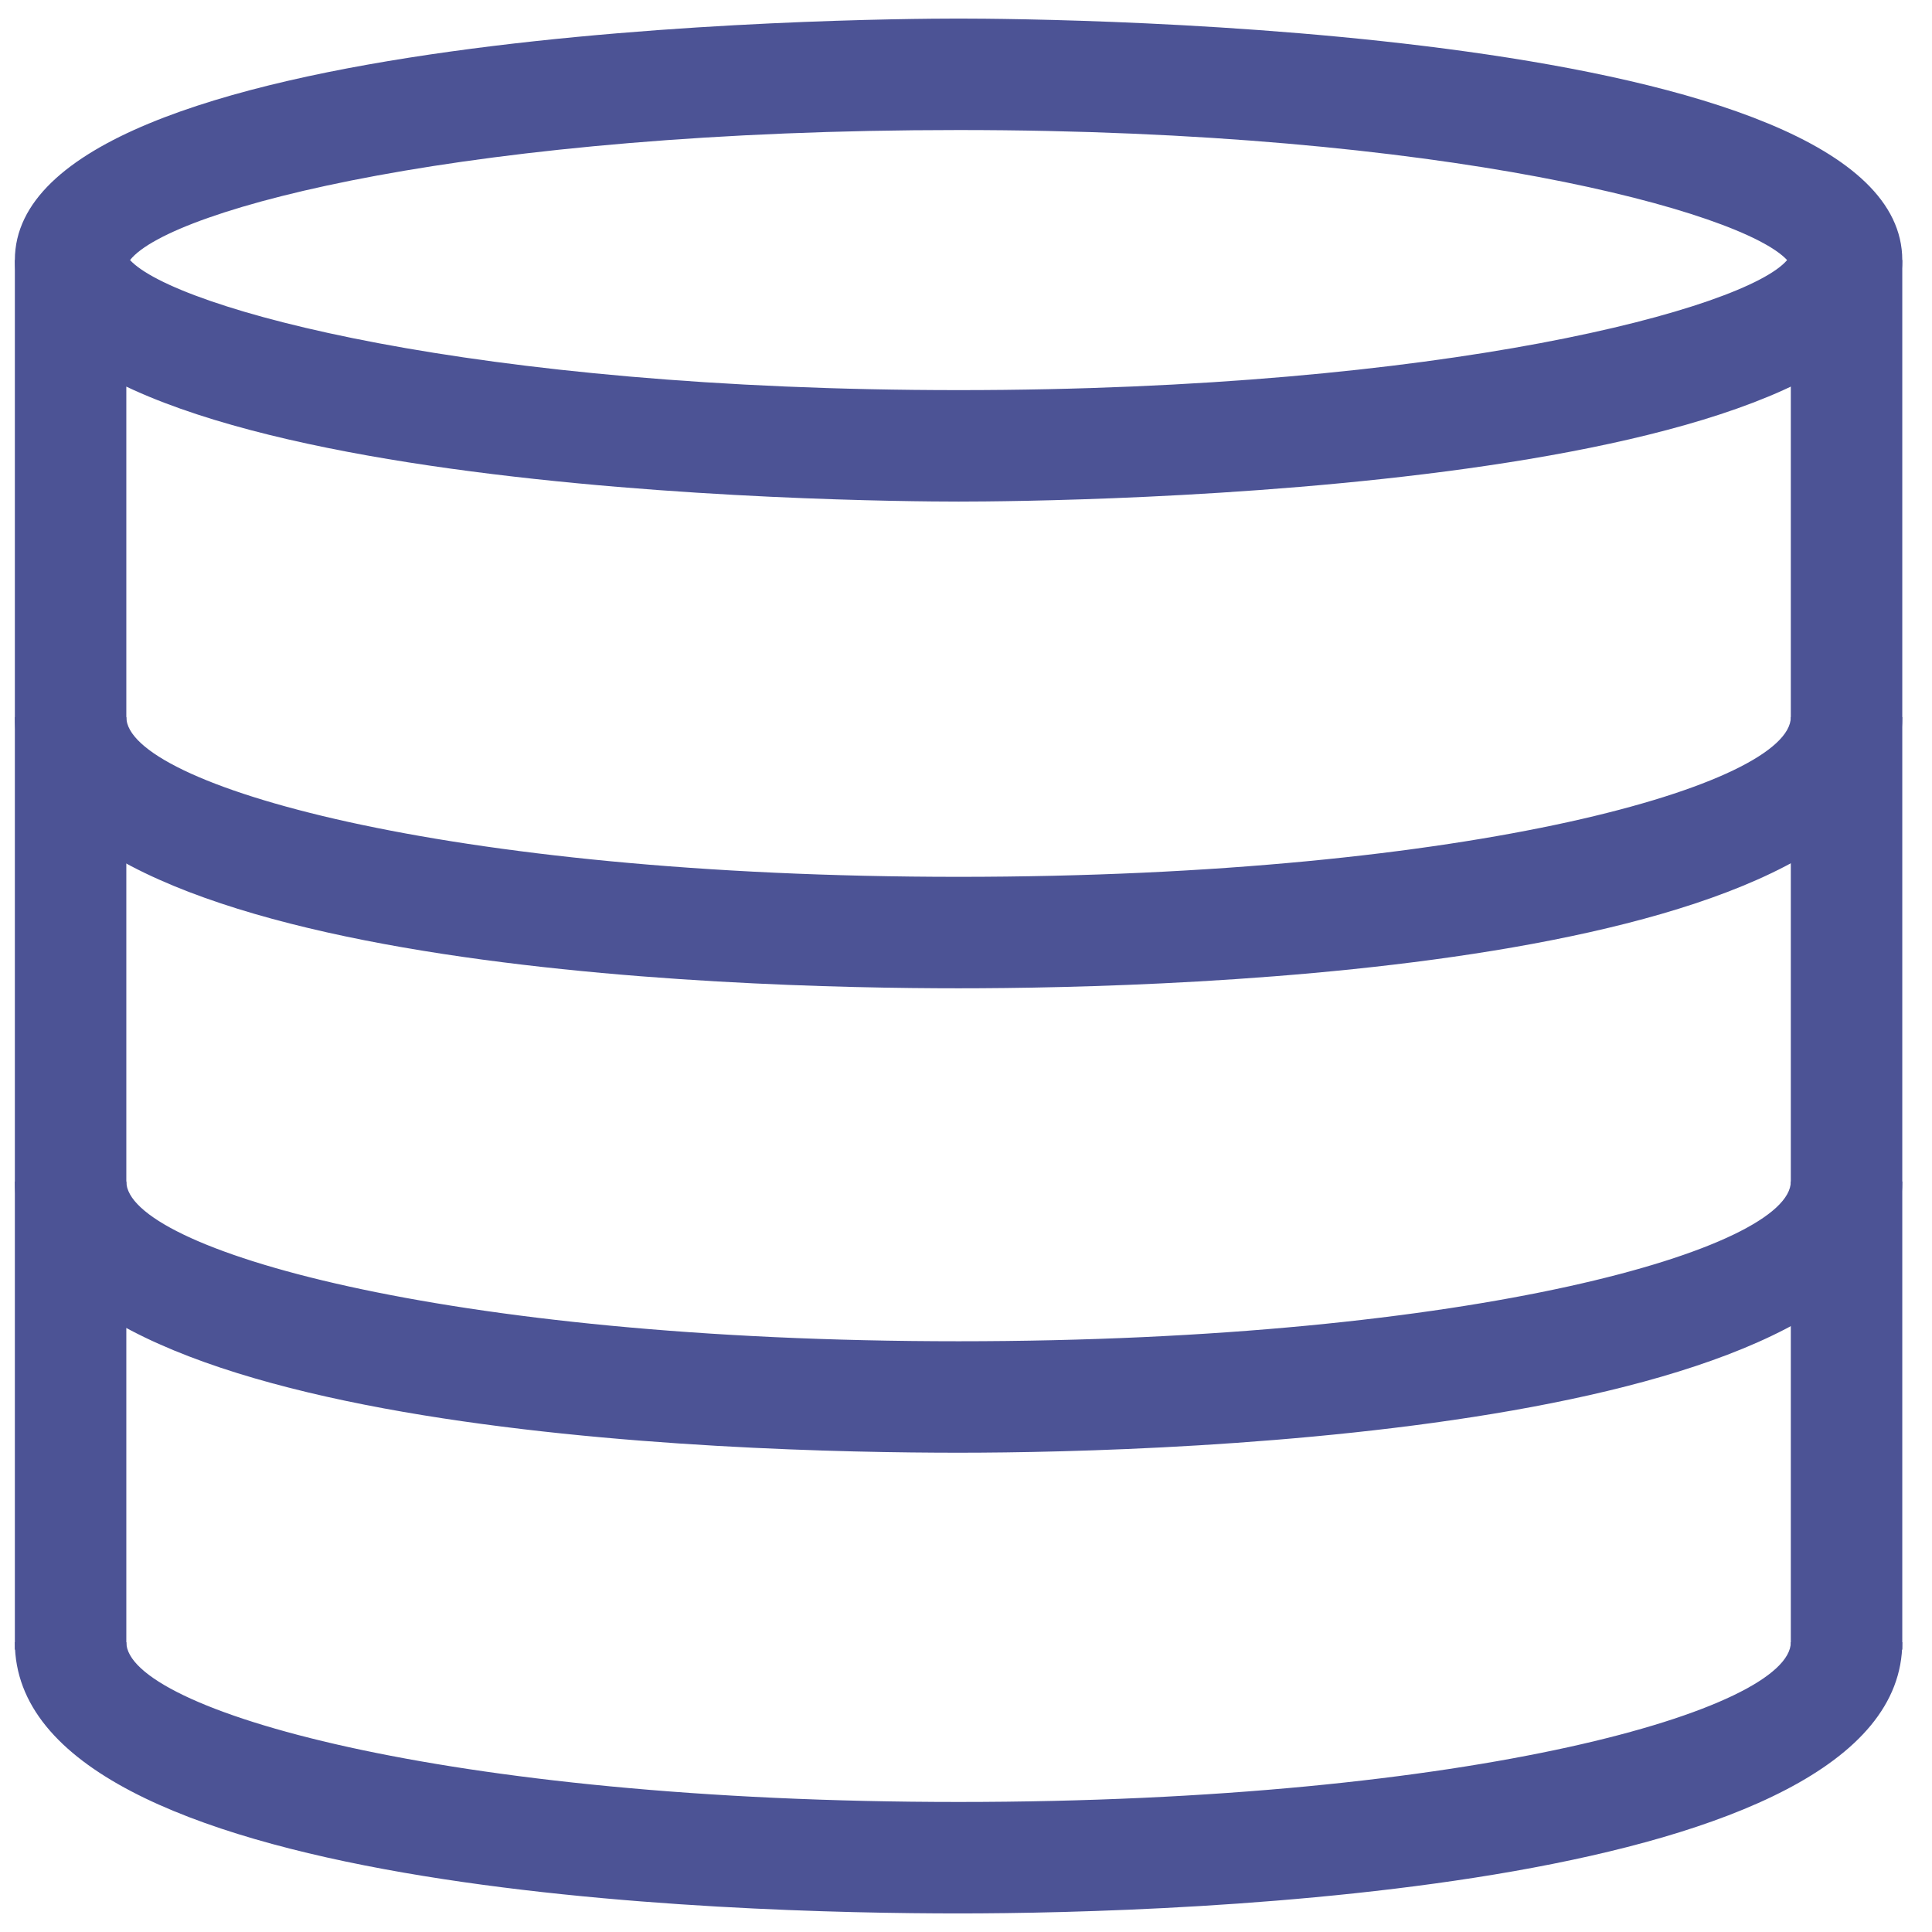 <?xml version="1.0" encoding="utf-8"?>
<!-- Generator: Adobe Illustrator 26.5.0, SVG Export Plug-In . SVG Version: 6.00 Build 0)  -->
<svg version="1.1" id="Слой_1" xmlns="http://www.w3.org/2000/svg" xmlns:xlink="http://www.w3.org/1999/xlink" x="0px" y="0px"
	 viewBox="0 0 52 52" style="enable-background:new 0 0 52 52;" xml:space="preserve">
<style type="text/css">
	.st0{fill-rule:evenodd;clip-rule:evenodd;fill:#4C5395;}
</style>
<g id="Page-1">
	<g id="Data">
		<path id="Shape" class="st0" d="M25.8,13.5c-2.6,0-25.4-0.2-25.4-6.5s22.8-6.5,25.4-6.5S51.2,0.7,51.2,7S28.4,13.5,25.8,13.5z
			 M3.5,7c1.2,1.3,9.2,3.5,22.3,3.5S47,8.3,48.1,7c-1.2-1.3-9.2-3.5-22.3-3.5S4.6,5.6,3.5,7z"/>
		<rect id="Rectangle-path" x="48.2" y="7" class="st0" width="3" height="37.4"/>
		
			<rect id="Rectangle-path_00000028313887830684546580000007038663196746279096_" x="0.4" y="7" class="st0" width="3" height="37.4"/>
		<path id="Shape_00000048502471477667651310000015366670627755442057_" class="st0" d="M25.8,26.6c-6,0-25.4-0.5-25.4-7.3h3
			c0,1.8,8.5,4.3,22.4,4.3s22.4-2.5,22.4-4.3h3C51.2,26.1,31.7,26.6,25.8,26.6z"/>
		<path id="Shape_00000018933857897142136620000016912986690273869986_" class="st0" d="M25.8,39.1c-6,0-25.4-0.5-25.4-7.3h3
			c0,1.8,8.5,4.3,22.4,4.3s22.4-2.5,22.4-4.3h3C51.2,38.5,31.7,39.1,25.8,39.1z"/>
		<path id="Shape_00000042010785825251186090000002875538822838833539_" class="st0" d="M25.8,51.5c-6,0-25.4-0.5-25.4-7.3h3
			c0,1.8,8.5,4.3,22.4,4.3s22.4-2.5,22.4-4.3h3C51.2,50.9,31.8,51.5,25.8,51.5z"/>
	</g>
</g>
</svg>
